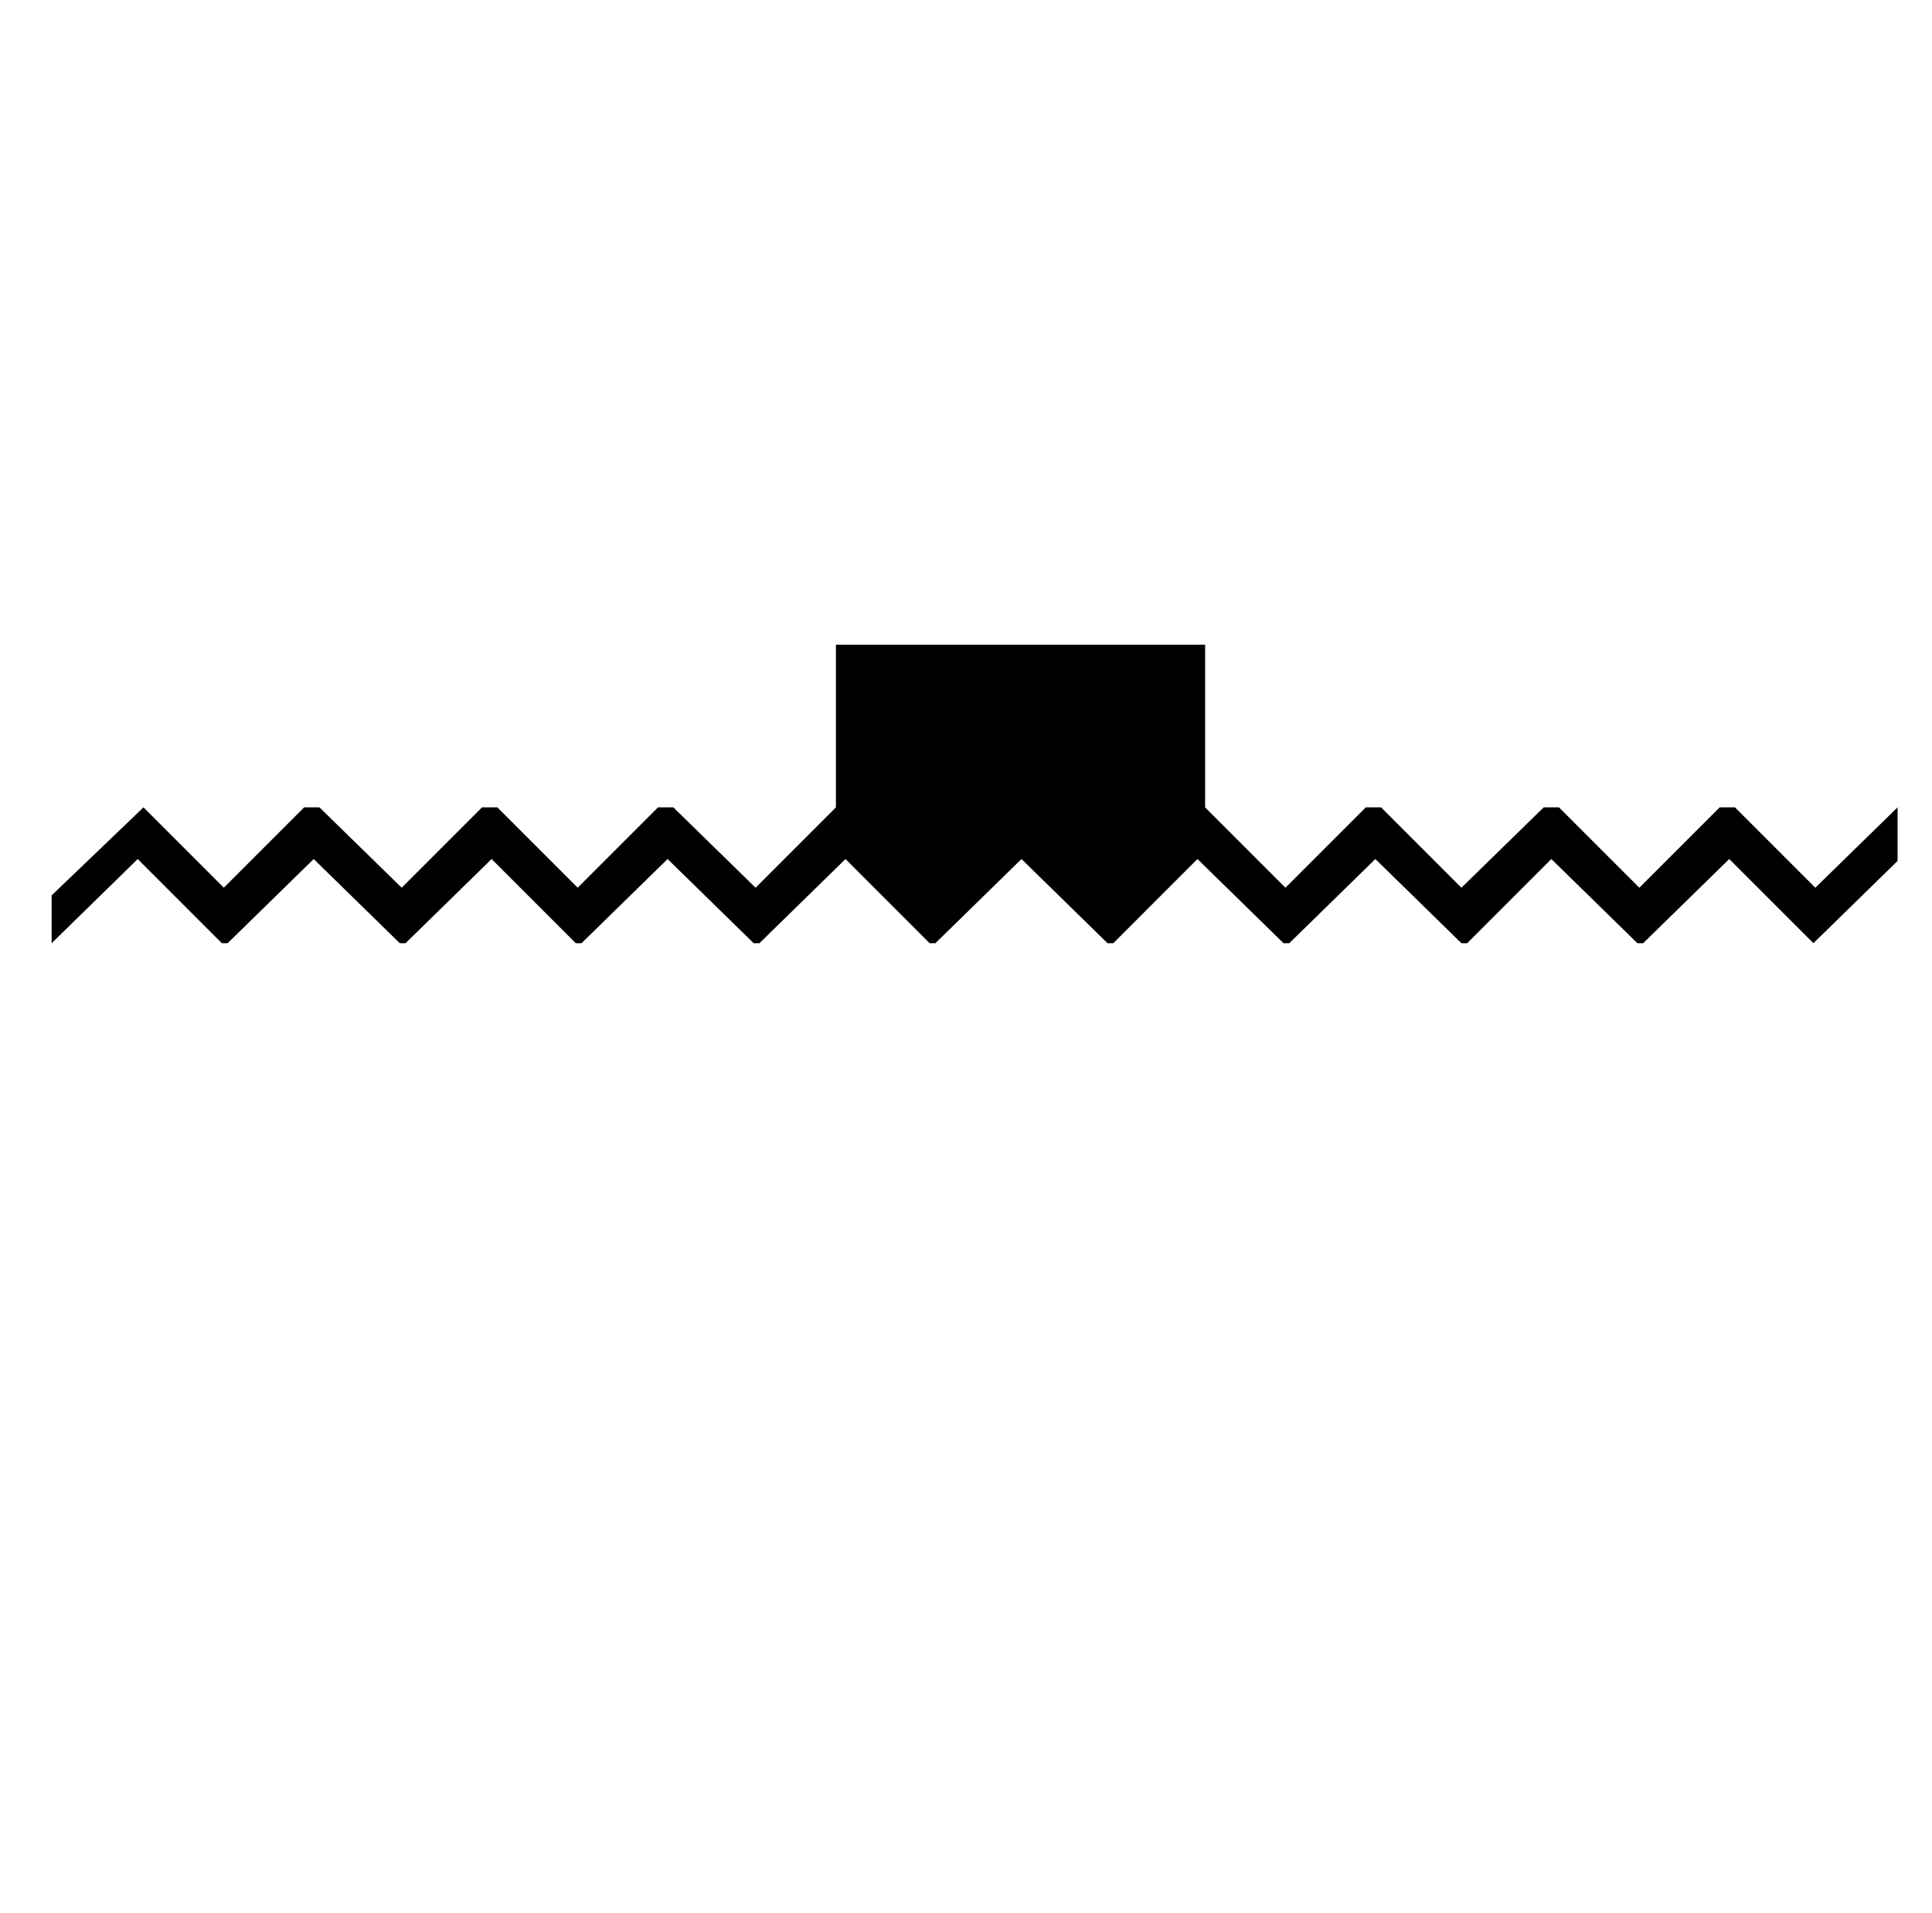 <?xml version="1.0" standalone="no"?>
<!DOCTYPE svg PUBLIC "-//W3C//DTD SVG 1.1//EN" "http://www.w3.org/Graphics/SVG/1.1/DTD/svg11.dtd" >
<svg xmlns="http://www.w3.org/2000/svg" xmlns:xlink="http://www.w3.org/1999/xlink" version="1.1" viewBox="-10 0 1010 1000">
   <path fill="currentColor"
d="M982 450l-44 43l-44 -44l-45 44h-3l-45 -44l-44 44h-3l-45 -44l-45 44h-3l-45 -44l-44 44h-3l-45 -44l-45 44h-3l-44 -44l-45 44h-3l-45 -44l-45 44h-3l-44 -44l-45 44h-3l-45 -44l-45 44h-3l-44 -44l-45 44v-25l48 -46l42 42l42 -42h8l43 42l42 -42h8l42 42l42 -42h8
l43 42l42 -42v-85h193v85l42 42l42 -42h8l42 42l43 -42h8l42 42l42 -42h8l42 42l43 -42v28z" />
</svg>
